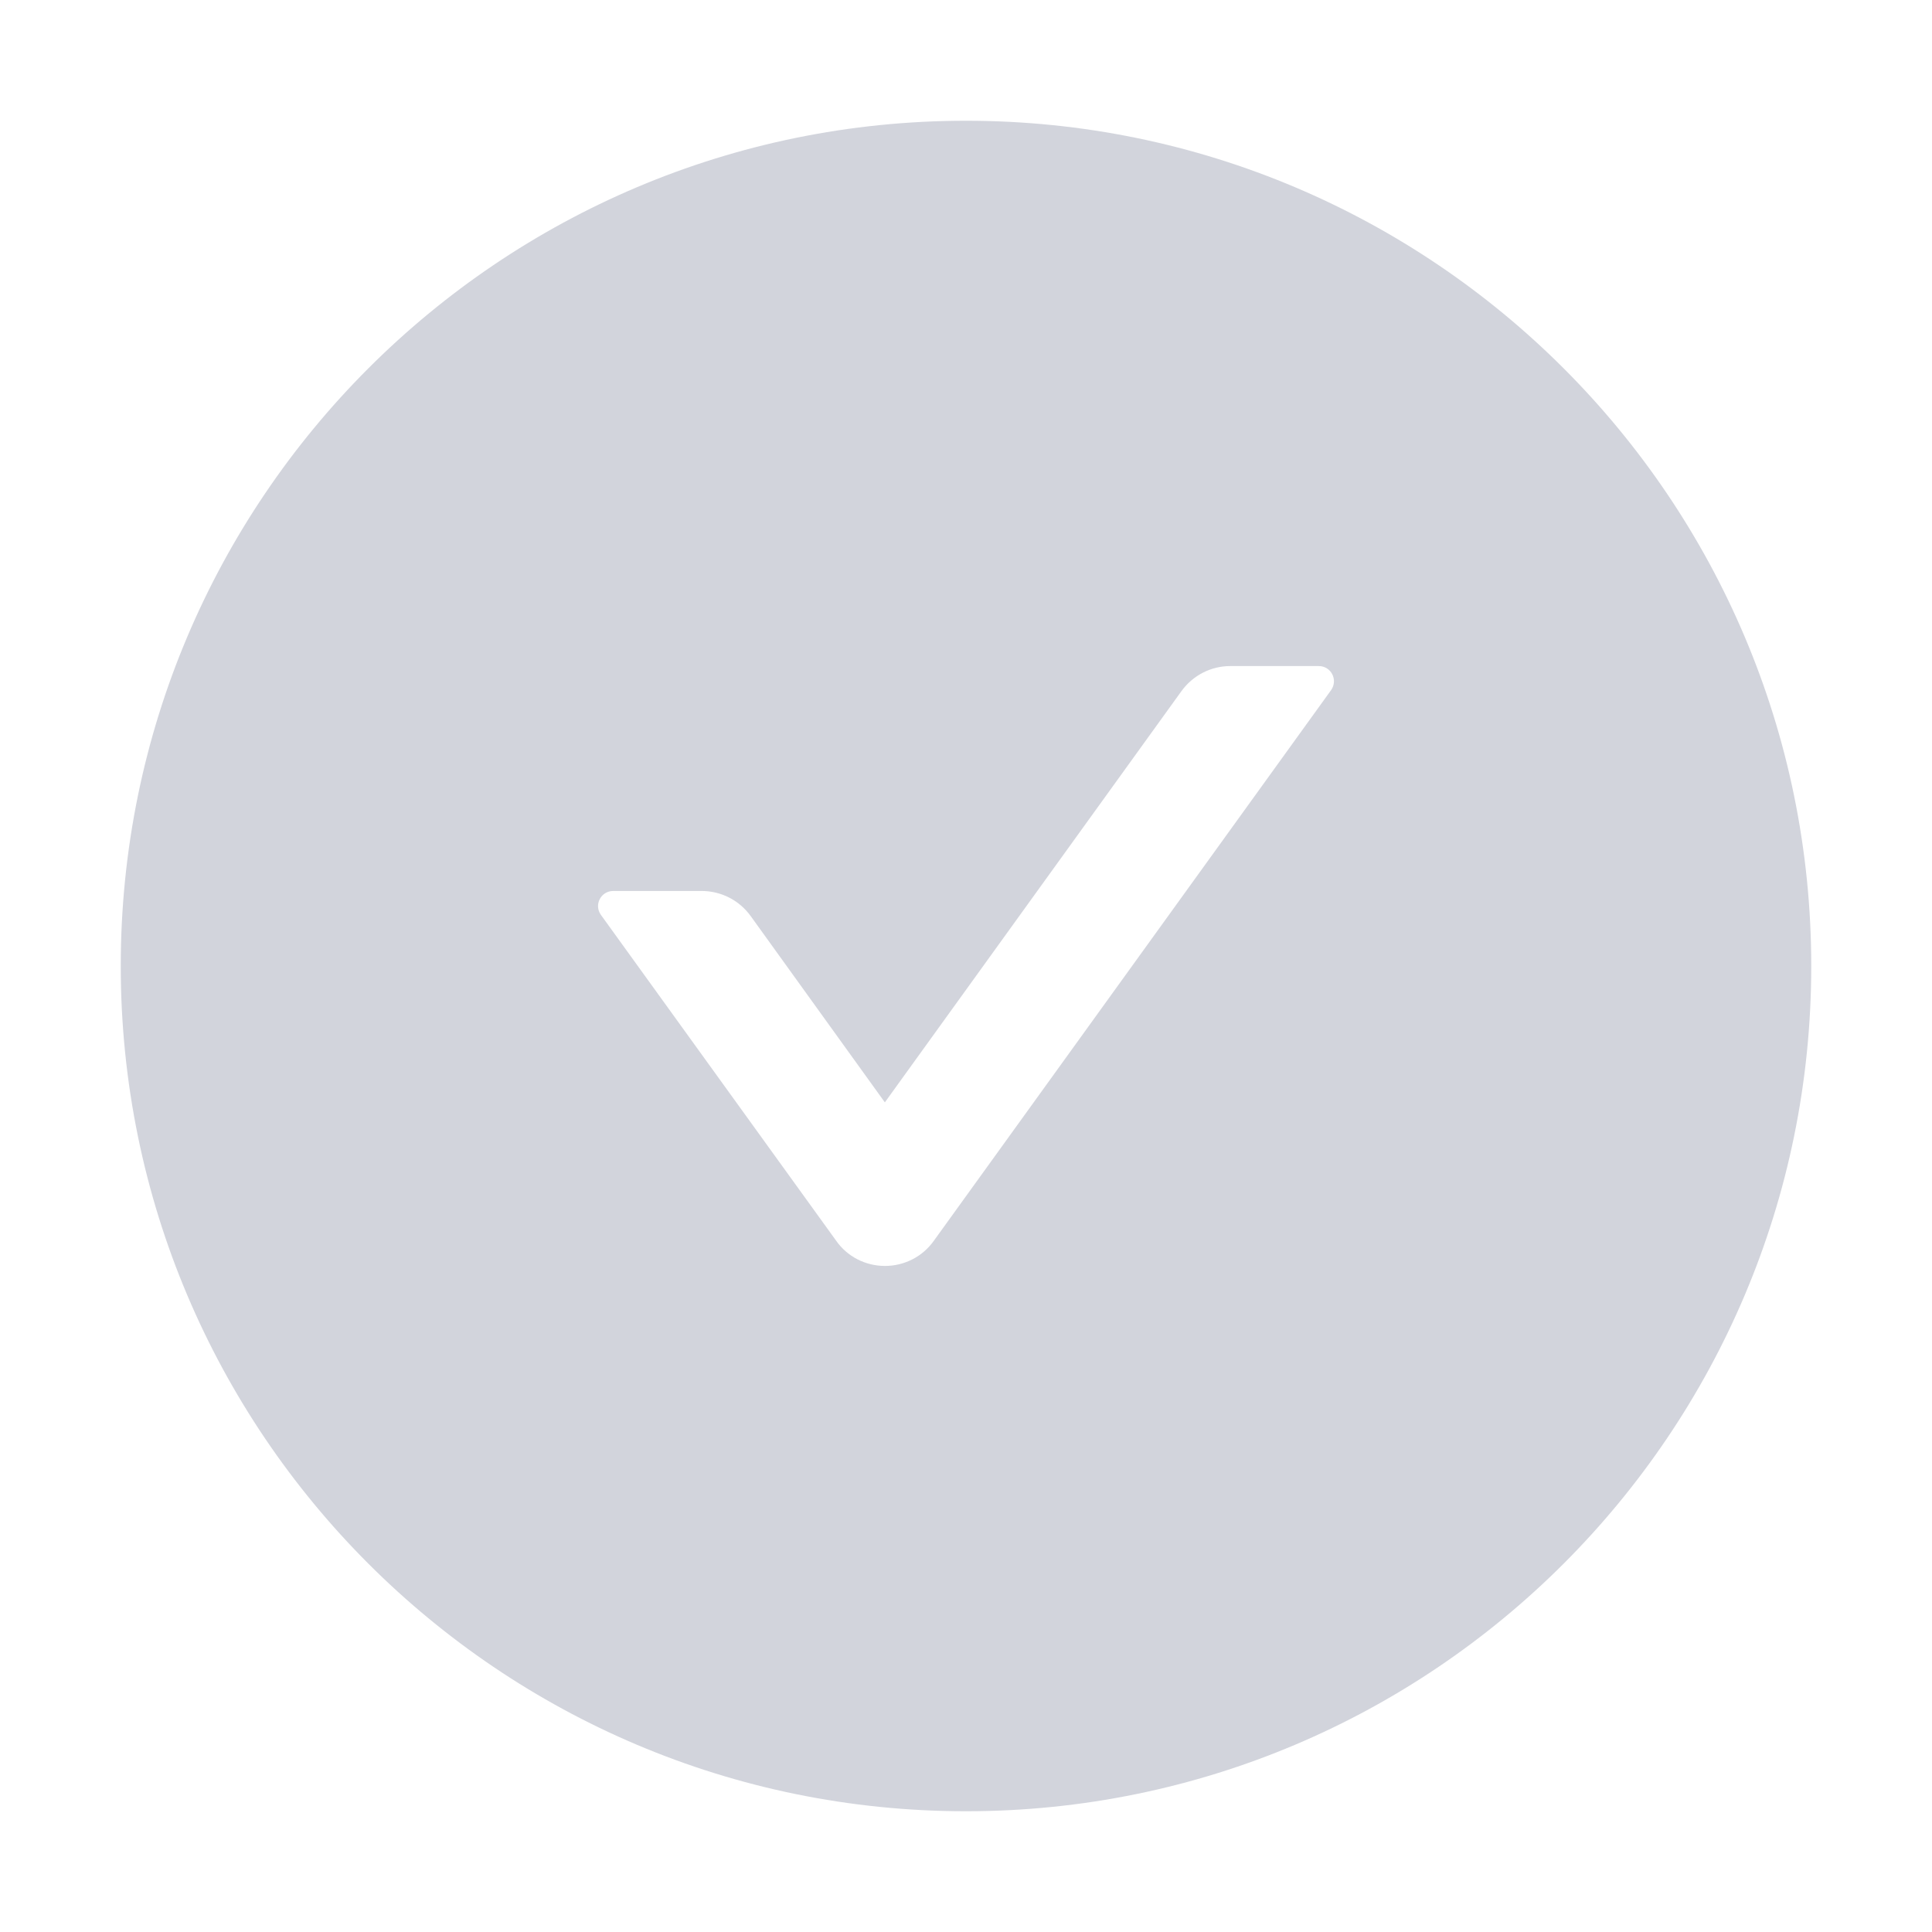 <svg width="12" height="12" viewBox="0 0 12 12" fill="none" xmlns="http://www.w3.org/2000/svg">
<path d="M6 0.75C3.101 0.75 0.75 3.101 0.75 6C0.75 8.899 3.101 11.25 6 11.25C8.899 11.25 11.25 8.899 11.25 6C11.25 3.101 8.899 0.75 6 0.75ZM8.268 4.286L5.8 7.707C5.765 7.756 5.72 7.795 5.667 7.822C5.614 7.849 5.556 7.863 5.497 7.863C5.437 7.863 5.379 7.849 5.326 7.822C5.274 7.795 5.228 7.756 5.194 7.707L3.732 5.682C3.688 5.62 3.732 5.534 3.809 5.534H4.358C4.478 5.534 4.591 5.591 4.662 5.689L5.496 6.847L7.338 4.293C7.409 4.195 7.521 4.137 7.642 4.137H8.191C8.268 4.137 8.312 4.223 8.268 4.286Z" fill="#D2D4DC"/>
</svg>
